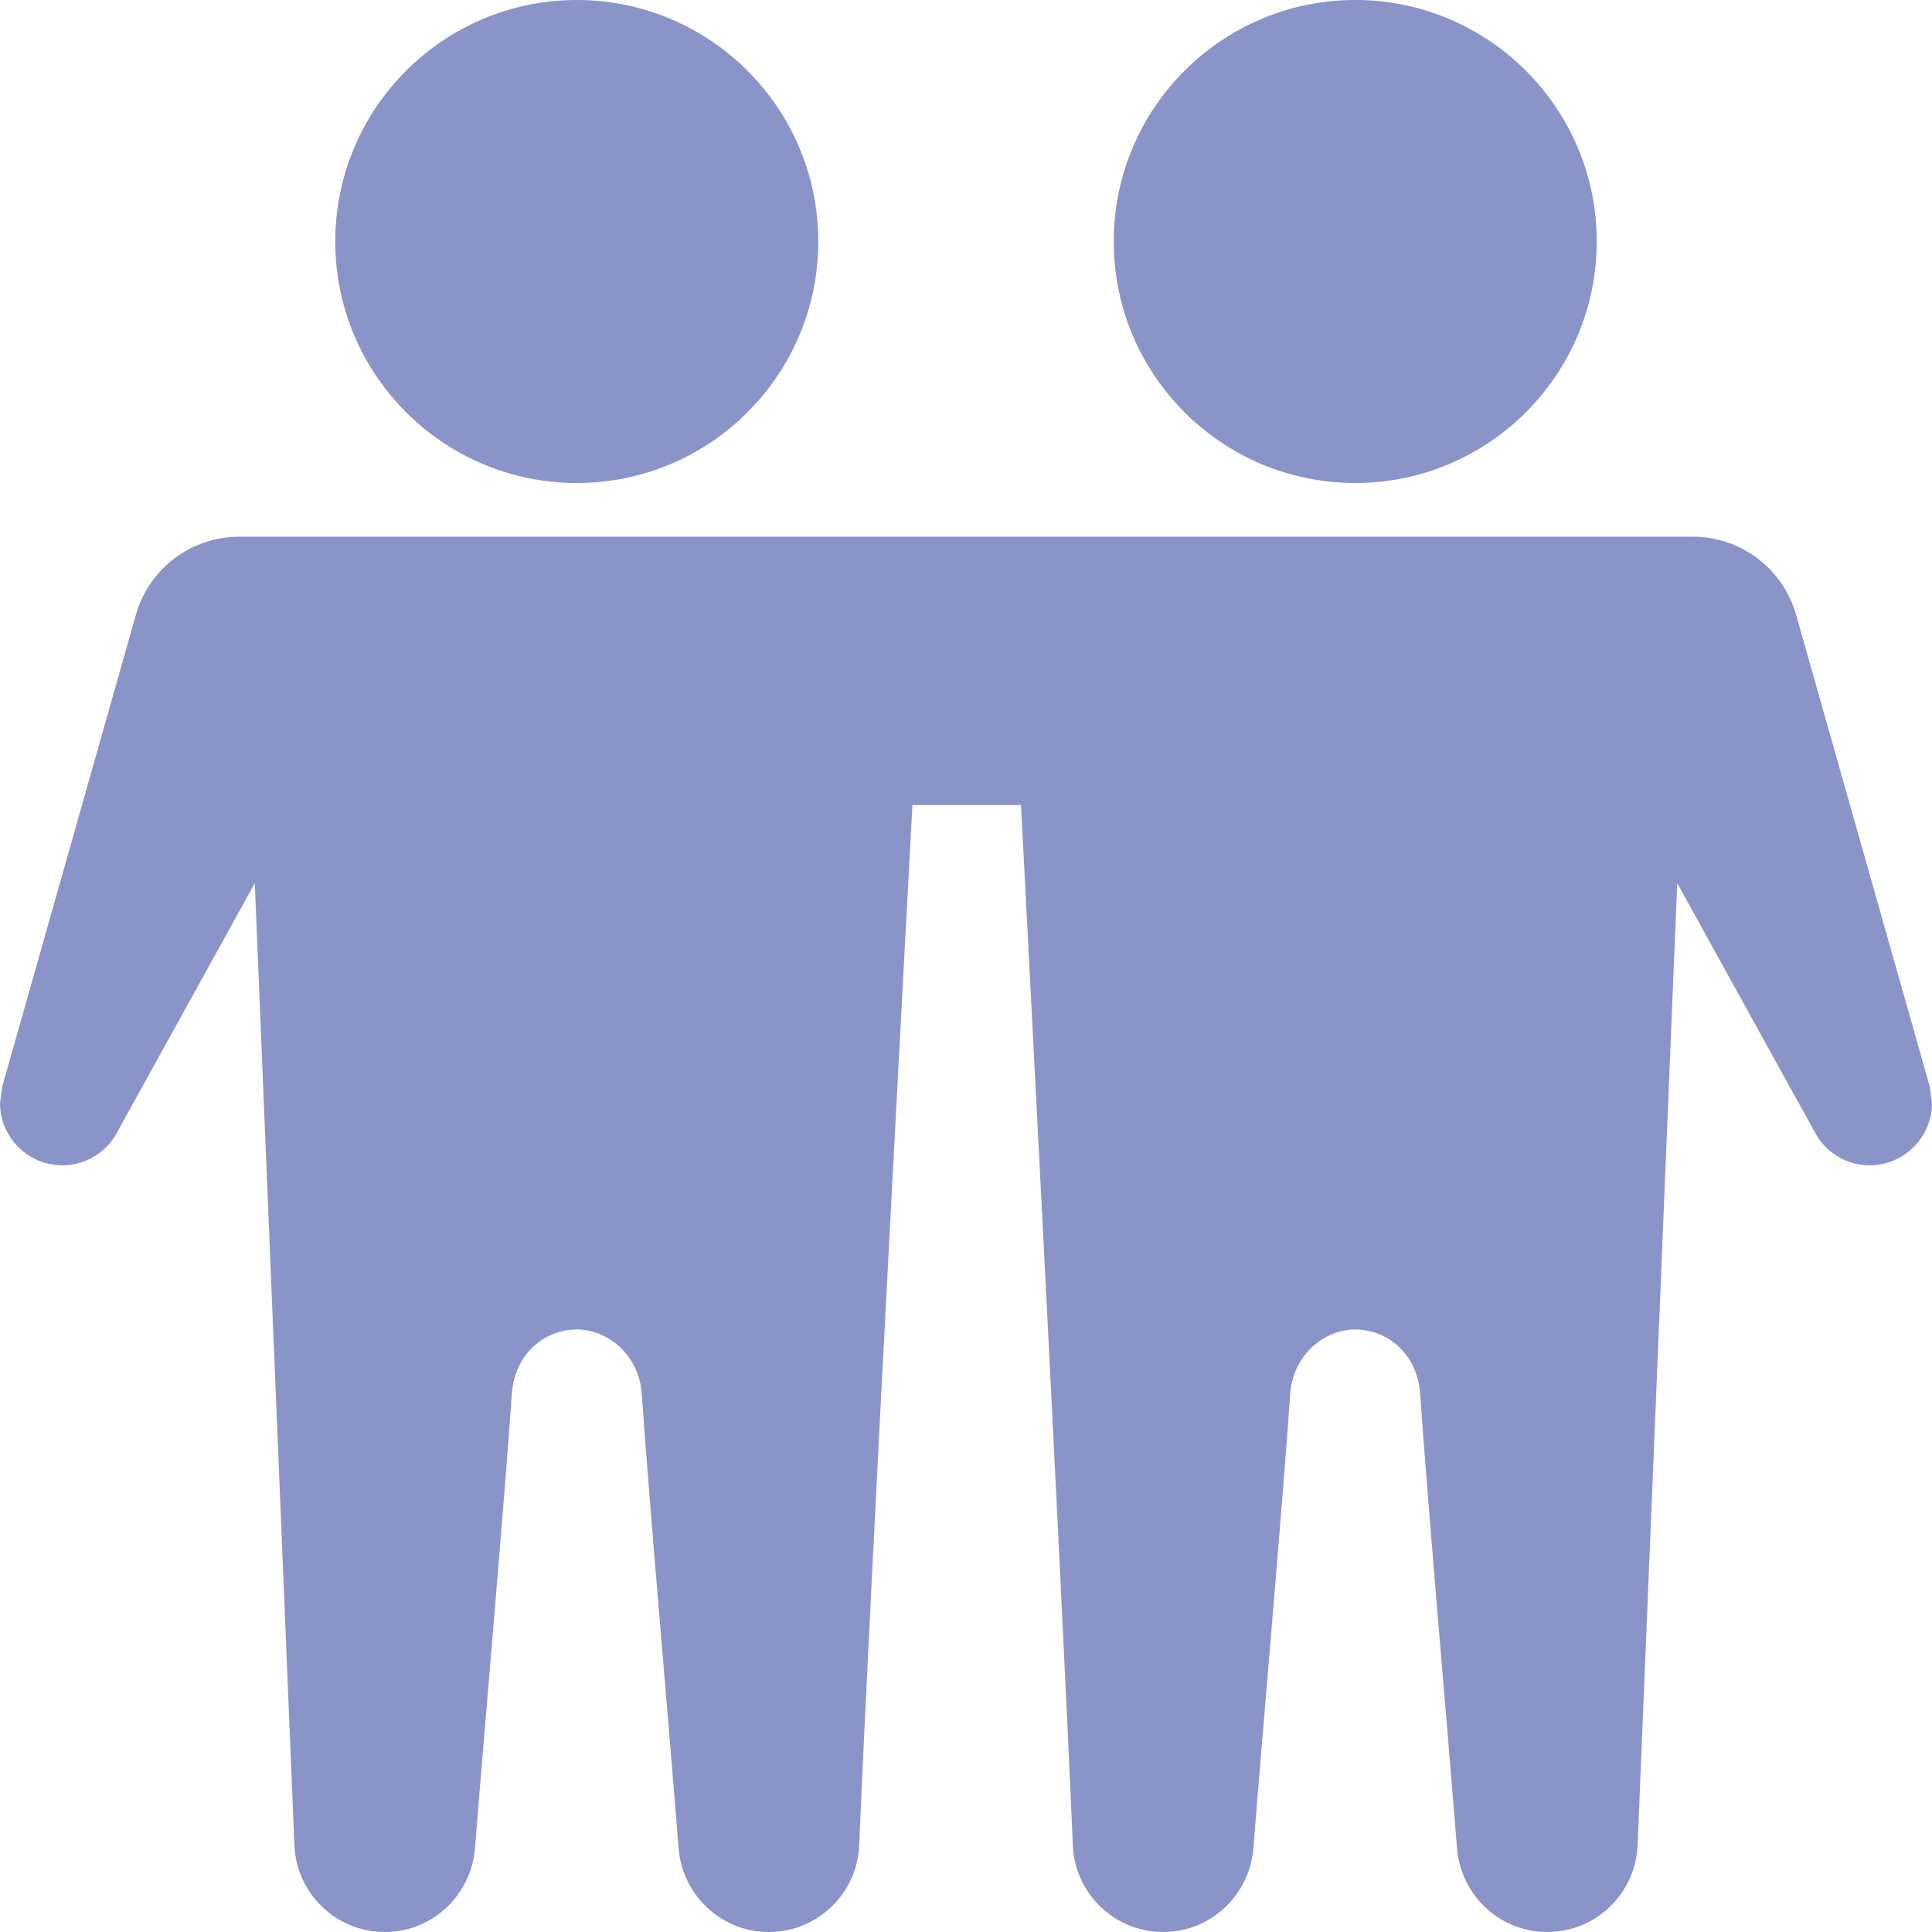 <svg width="32" height="32" viewBox="0 0 32 32" fill="none" xmlns="http://www.w3.org/2000/svg">
<path fill-rule="evenodd" clip-rule="evenodd" d="M6.375 32H6.373C5.569 32 4.911 31.367 4.876 30.561C4.704 26.401 4.22 14.628 4.22 14.628L1.932 18.769C1.684 19.221 1.141 19.417 0.661 19.232L0.66 19.231C0.255 19.073 0 18.688 0 18.271L0.039 17.991L2.251 10.183C2.468 9.417 3.167 8.889 3.963 8.889H28.037C28.833 8.889 29.532 9.417 29.749 10.183L31.961 17.991L32 18.271C32 18.688 31.745 19.073 31.34 19.231L31.339 19.232C30.859 19.417 30.316 19.221 30.068 18.769L27.78 14.628C27.78 14.628 27.296 26.401 27.124 30.561C27.089 31.367 26.431 32 25.627 32H25.625C24.837 32 24.192 31.388 24.132 30.604C23.996 28.875 23.633 24.737 23.524 23.1C23.479 22.42 22.981 22.02 22.441 22.02C21.957 22.02 21.413 22.42 21.369 23.1C21.259 24.737 20.896 28.875 20.761 30.604C20.7 31.388 20.055 32 19.268 32H19.265C18.463 32 17.803 31.367 17.769 30.561C17.596 26.401 16.911 13.333 16.911 13.333H15.113C15.113 13.333 14.404 26.401 14.231 30.561C14.197 31.367 13.537 32 12.735 32H12.732C11.945 32 11.3 31.388 11.239 30.604C11.104 28.875 10.741 24.737 10.631 23.1C10.587 22.42 10.043 22.02 9.559 22.02C9.019 22.02 8.521 22.42 8.476 23.1C8.367 24.737 8.004 28.875 7.868 30.604C7.808 31.388 7.163 32 6.375 32ZM9.553 0C11.761 0 13.553 1.792 13.553 4C13.553 6.208 11.761 8 9.553 8C7.347 8 5.553 6.208 5.553 4C5.553 1.792 7.347 0 9.553 0ZM22.447 0C20.239 0 18.447 1.792 18.447 4C18.447 6.208 20.239 8 22.447 8C24.653 8 26.447 6.208 26.447 4C26.447 1.792 24.653 0 22.447 0Z" fill="#8A94C8"/>
</svg>
